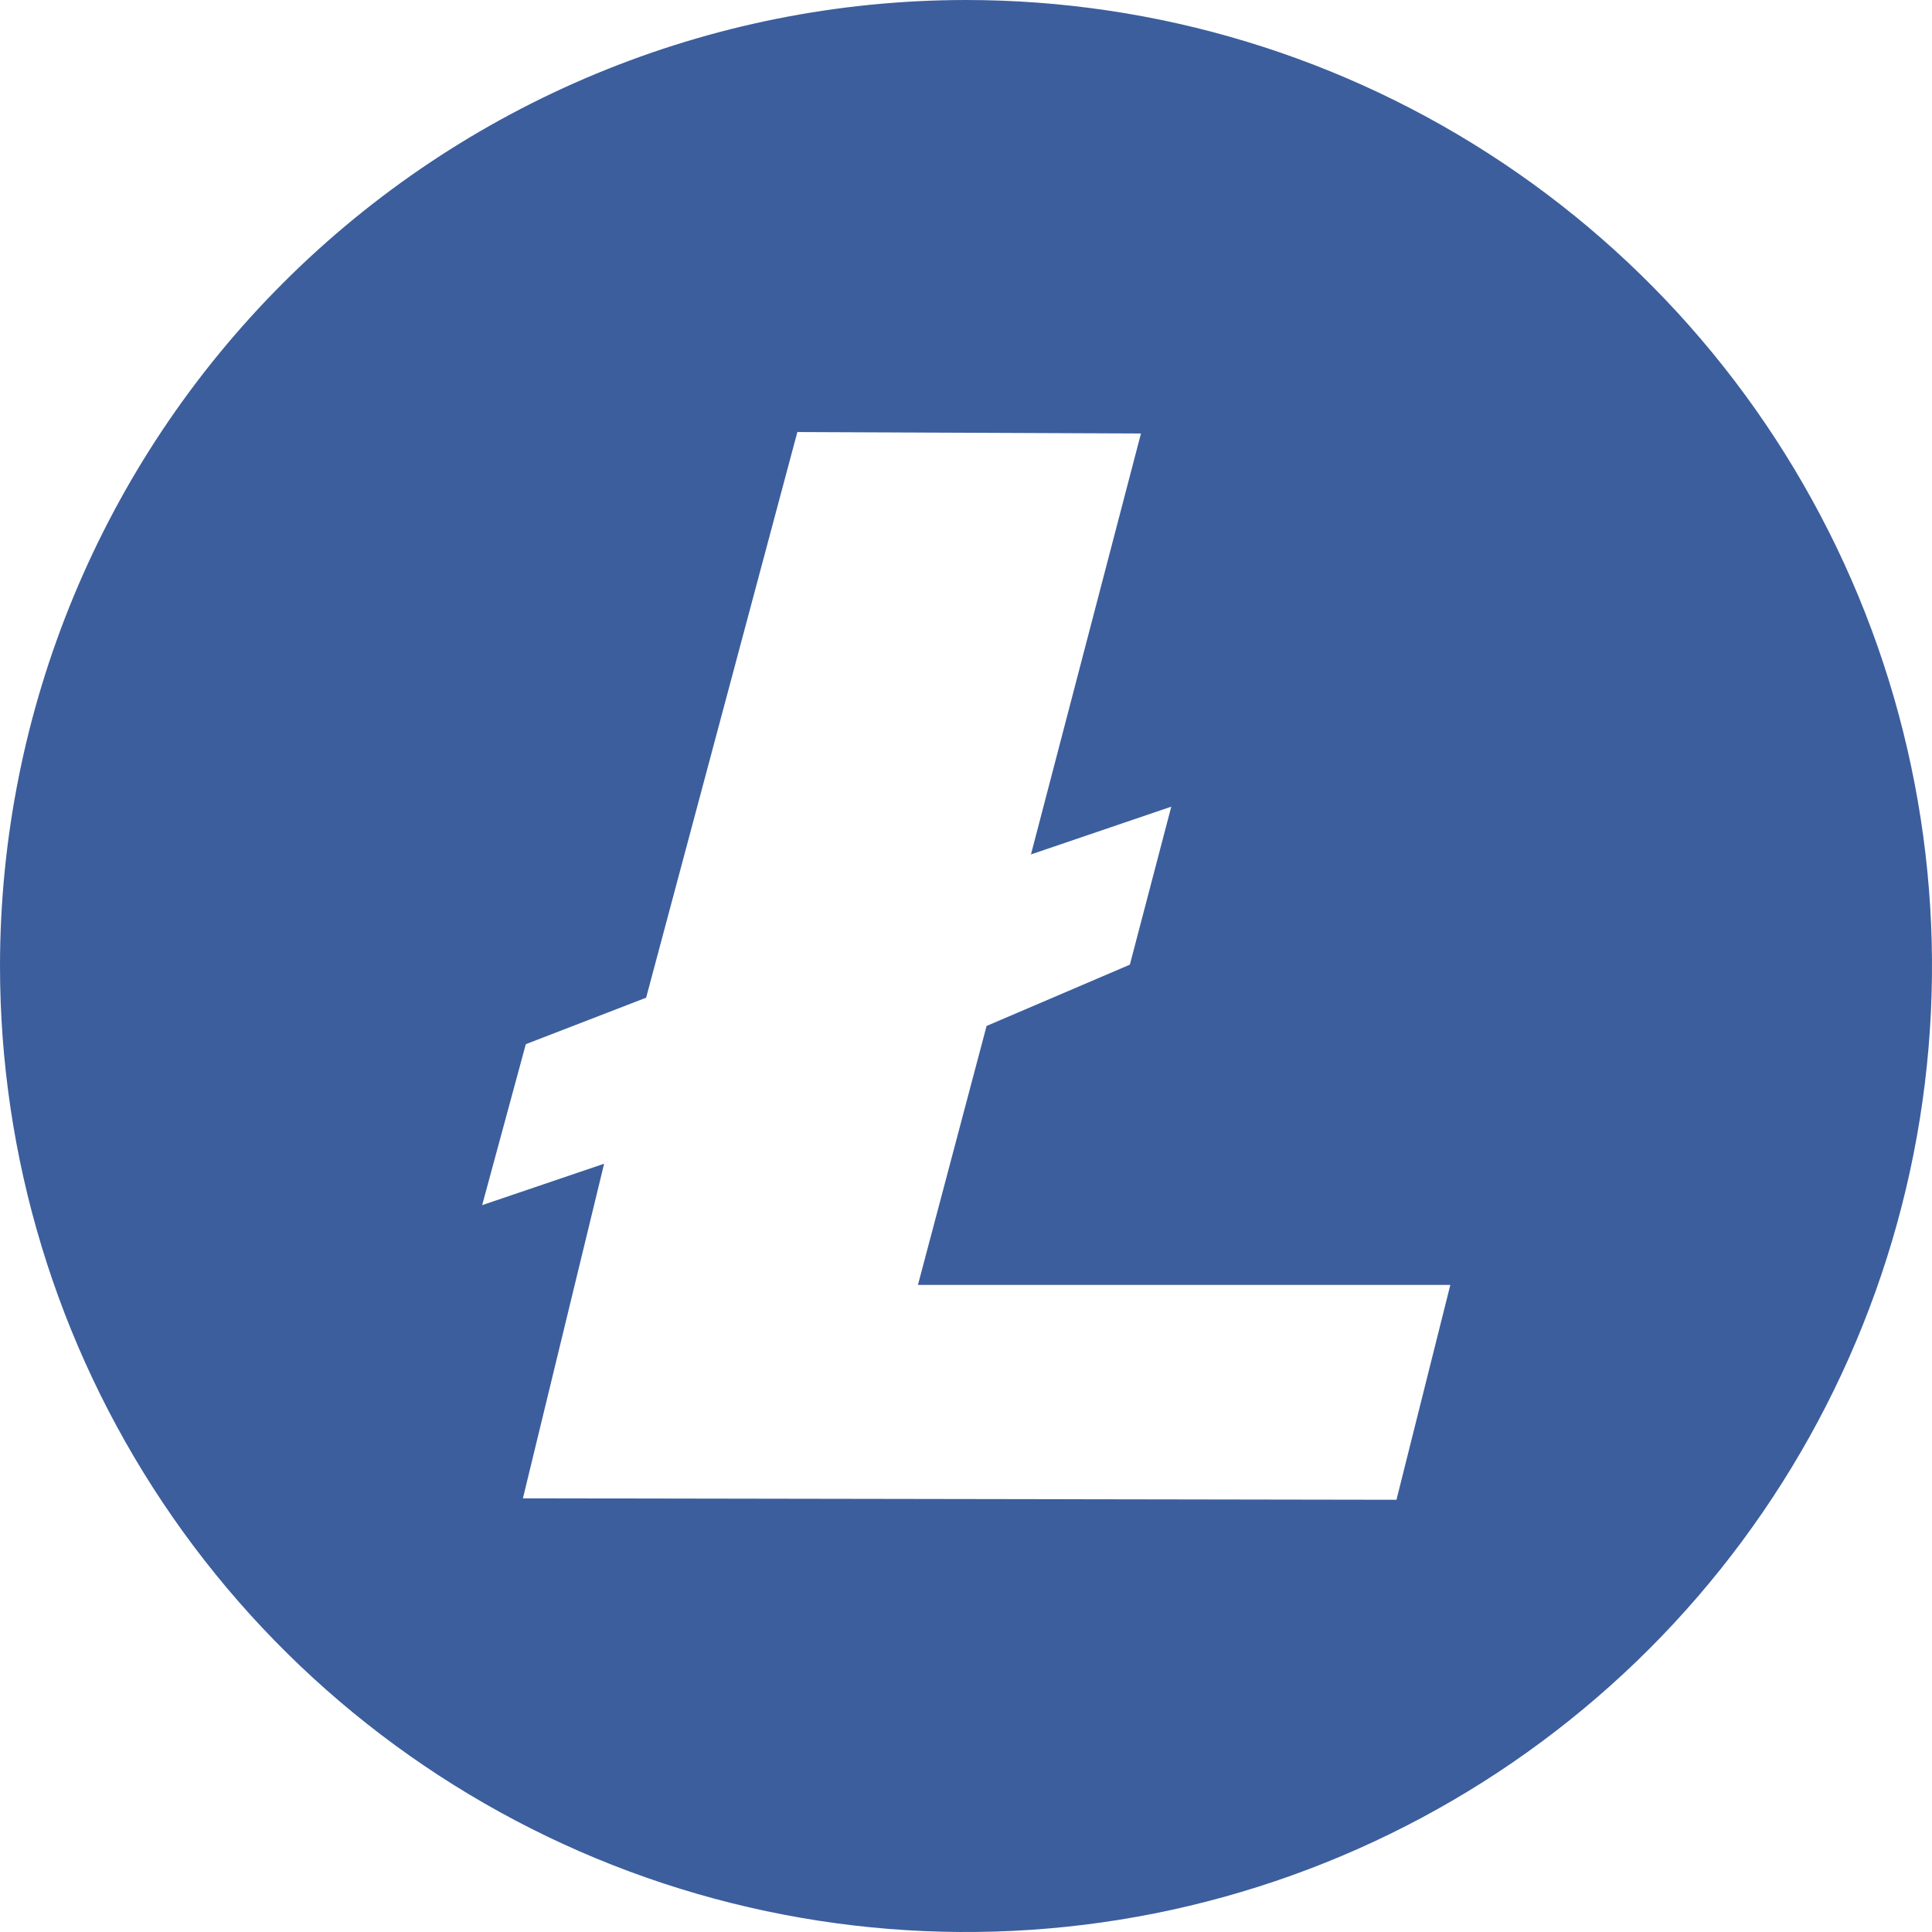 <svg width="32" height="32" viewBox="0 0 32 32" fill="none" xmlns="http://www.w3.org/2000/svg">
<path fill-rule="evenodd" clip-rule="evenodd" d="M13.21 7.144L10.702 16.525L8.709 17.295L7.986 19.961L10.006 19.275L8.661 24.817L23.13 24.841L24.022 21.282H15.204L16.341 16.993L18.714 15.978L19.4 13.361L17.076 14.152L18.898 7.18L13.21 7.156V7.144ZM15.998 9.2014e-08C19.163 -0 22.257 0.938 24.888 2.696C27.52 4.454 29.57 6.953 30.782 9.876C31.993 12.8 32.31 16.017 31.693 19.121C31.075 22.225 29.552 25.076 27.314 27.314C25.076 29.551 22.225 31.075 19.121 31.693C16.017 32.31 12.8 31.993 9.876 30.782C6.953 29.57 4.454 27.52 2.696 24.888C0.938 22.257 -0 19.163 9.2014e-08 15.998C0.002 11.756 1.688 7.688 4.688 4.688C7.688 1.688 11.756 0.002 15.998 9.2014e-08Z" fill="#3C5E9D"/>
</svg>
